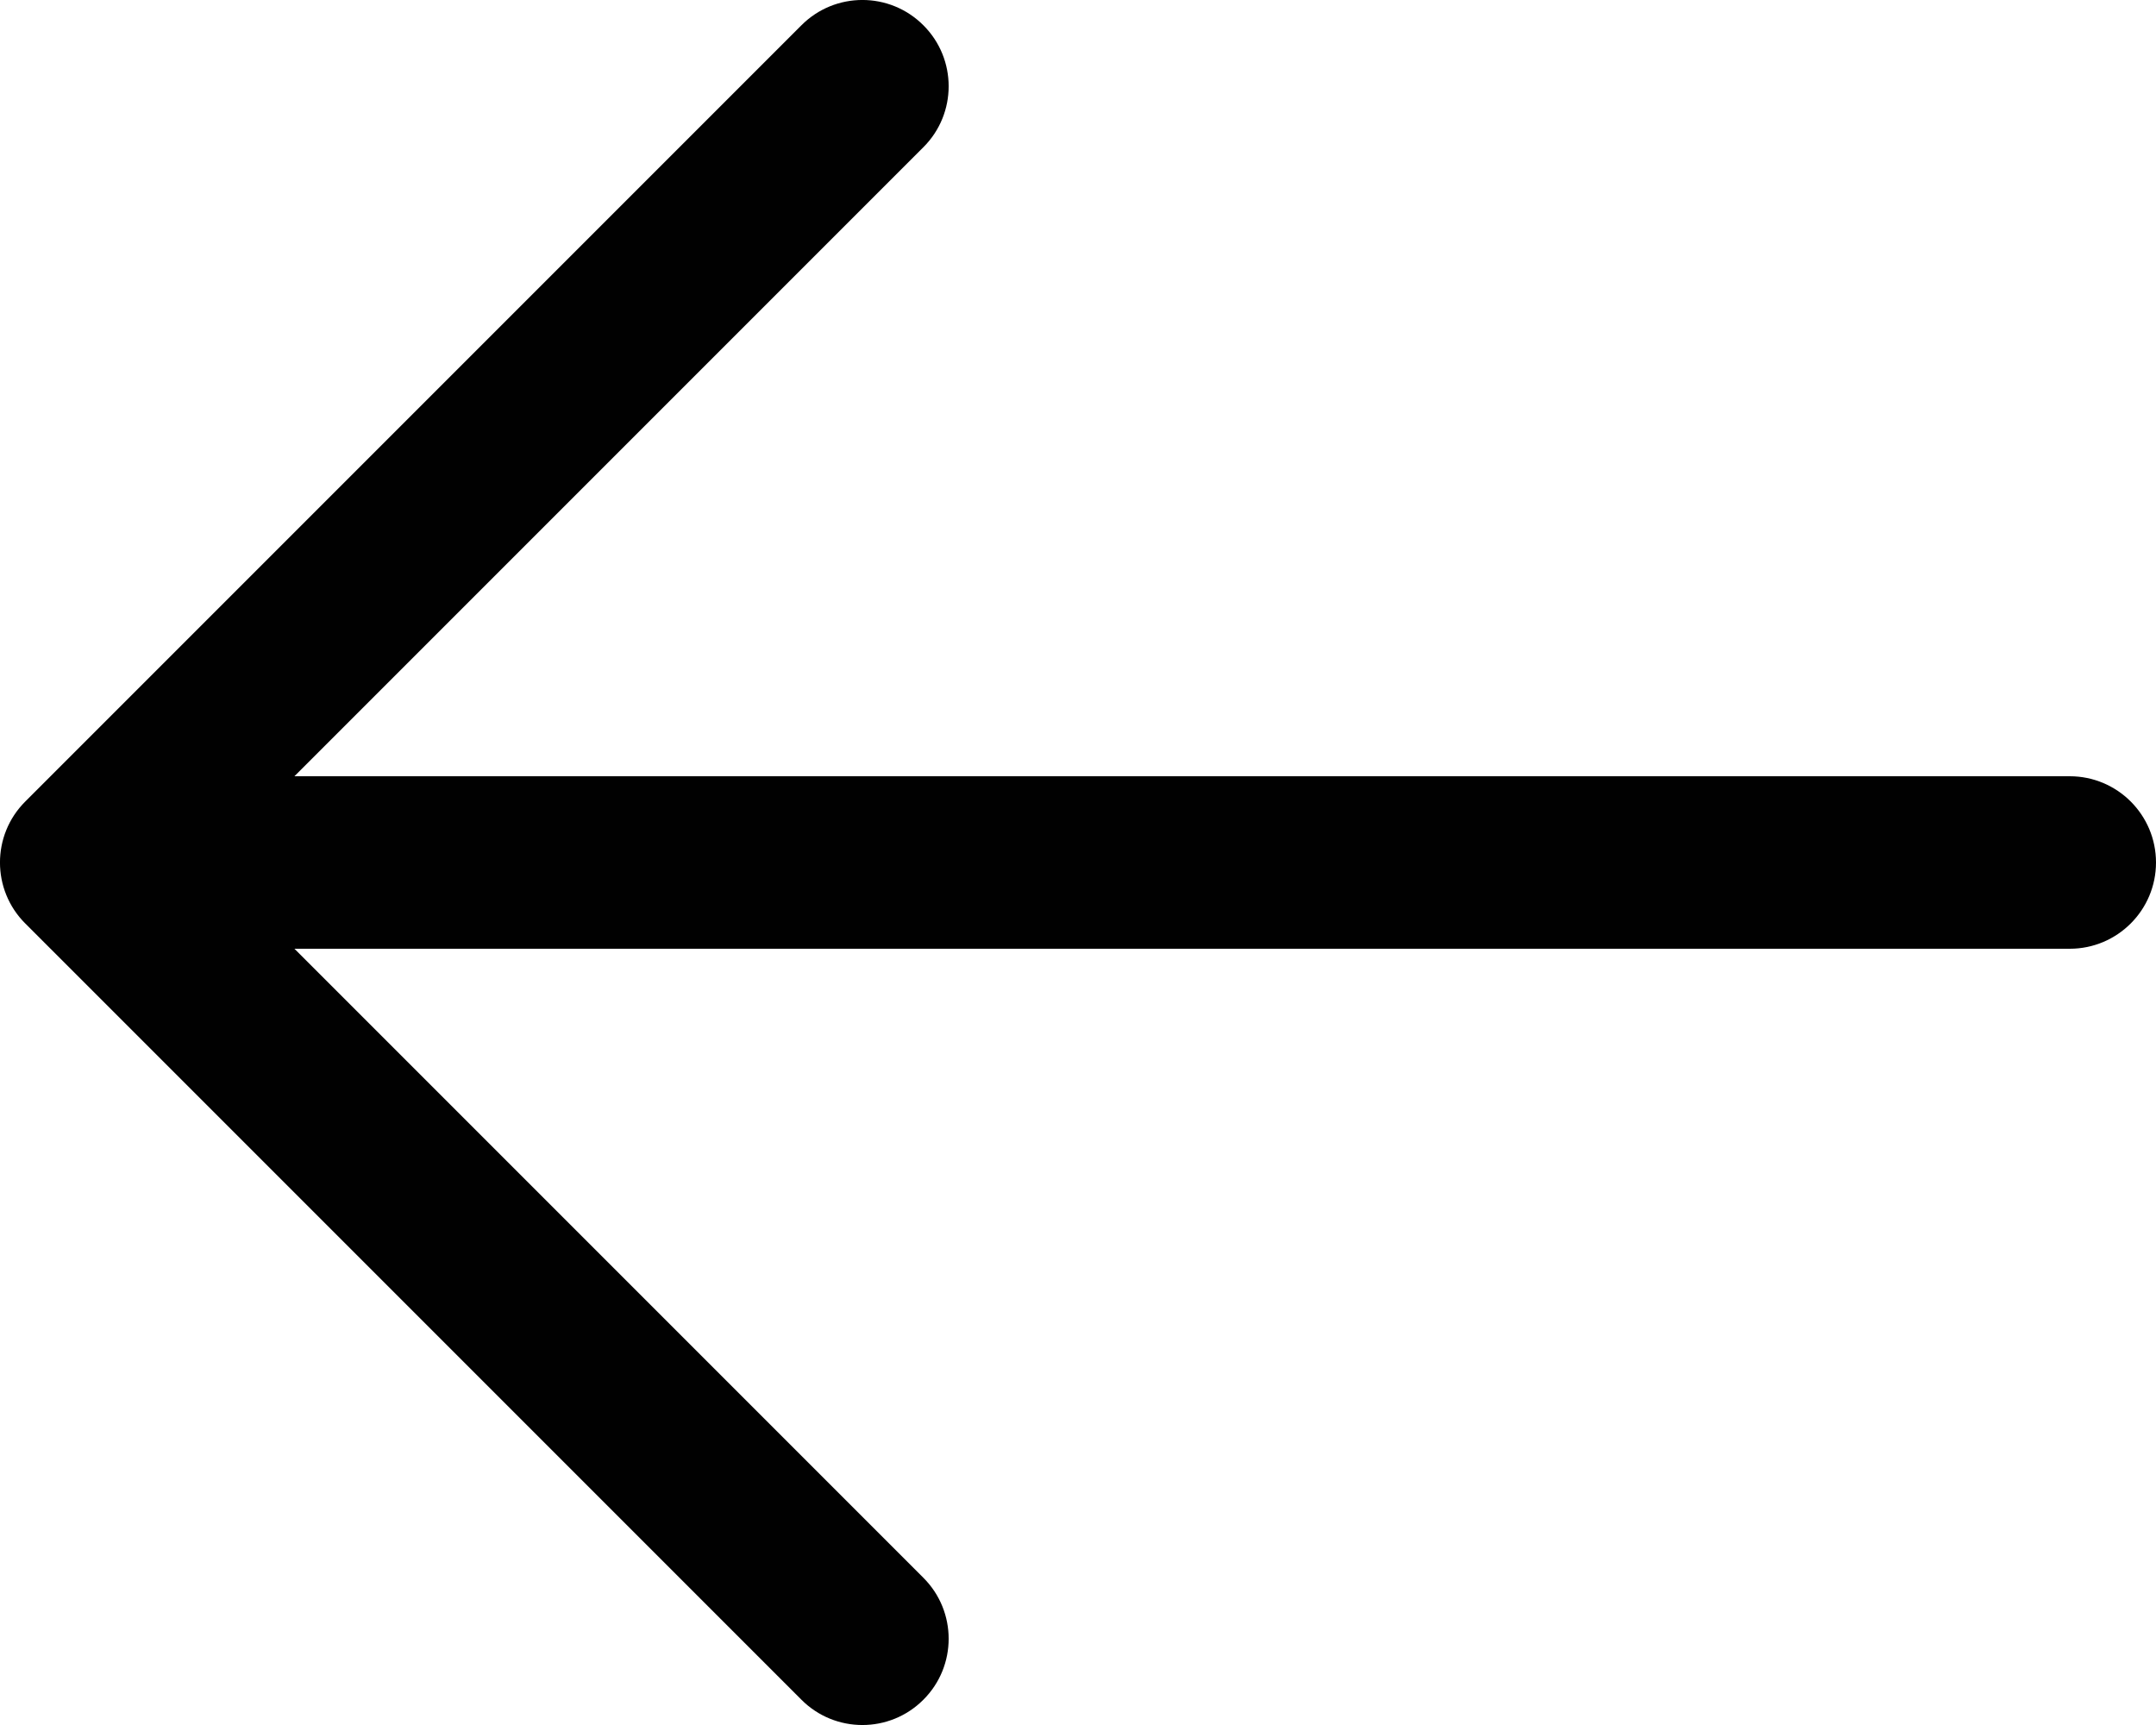 <svg width="25" height="20" viewBox="0 0 25 20" fill="none" xmlns="http://www.w3.org/2000/svg">
<path d="M24 11C24.552 11 25 10.552 25 10C25 9.448 24.552 9 24 9V11ZM1 10L0.293 9.293C-0.098 9.683 -0.098 10.317 0.293 10.707L1 10ZM9.293 19.707C9.683 20.098 10.317 20.098 10.707 19.707C11.098 19.317 11.098 18.683 10.707 18.293L9.293 19.707ZM10.707 1.707C11.098 1.317 11.098 0.683 10.707 0.293C10.317 -0.098 9.683 -0.098 9.293 0.293L10.707 1.707ZM24 9L1 9V11L24 11V9ZM0.293 10.707L9.293 19.707L10.707 18.293L1.707 9.293L0.293 10.707ZM1.707 10.707L10.707 1.707L9.293 0.293L0.293 9.293L1.707 10.707Z" fill="#010101"/>
</svg>
